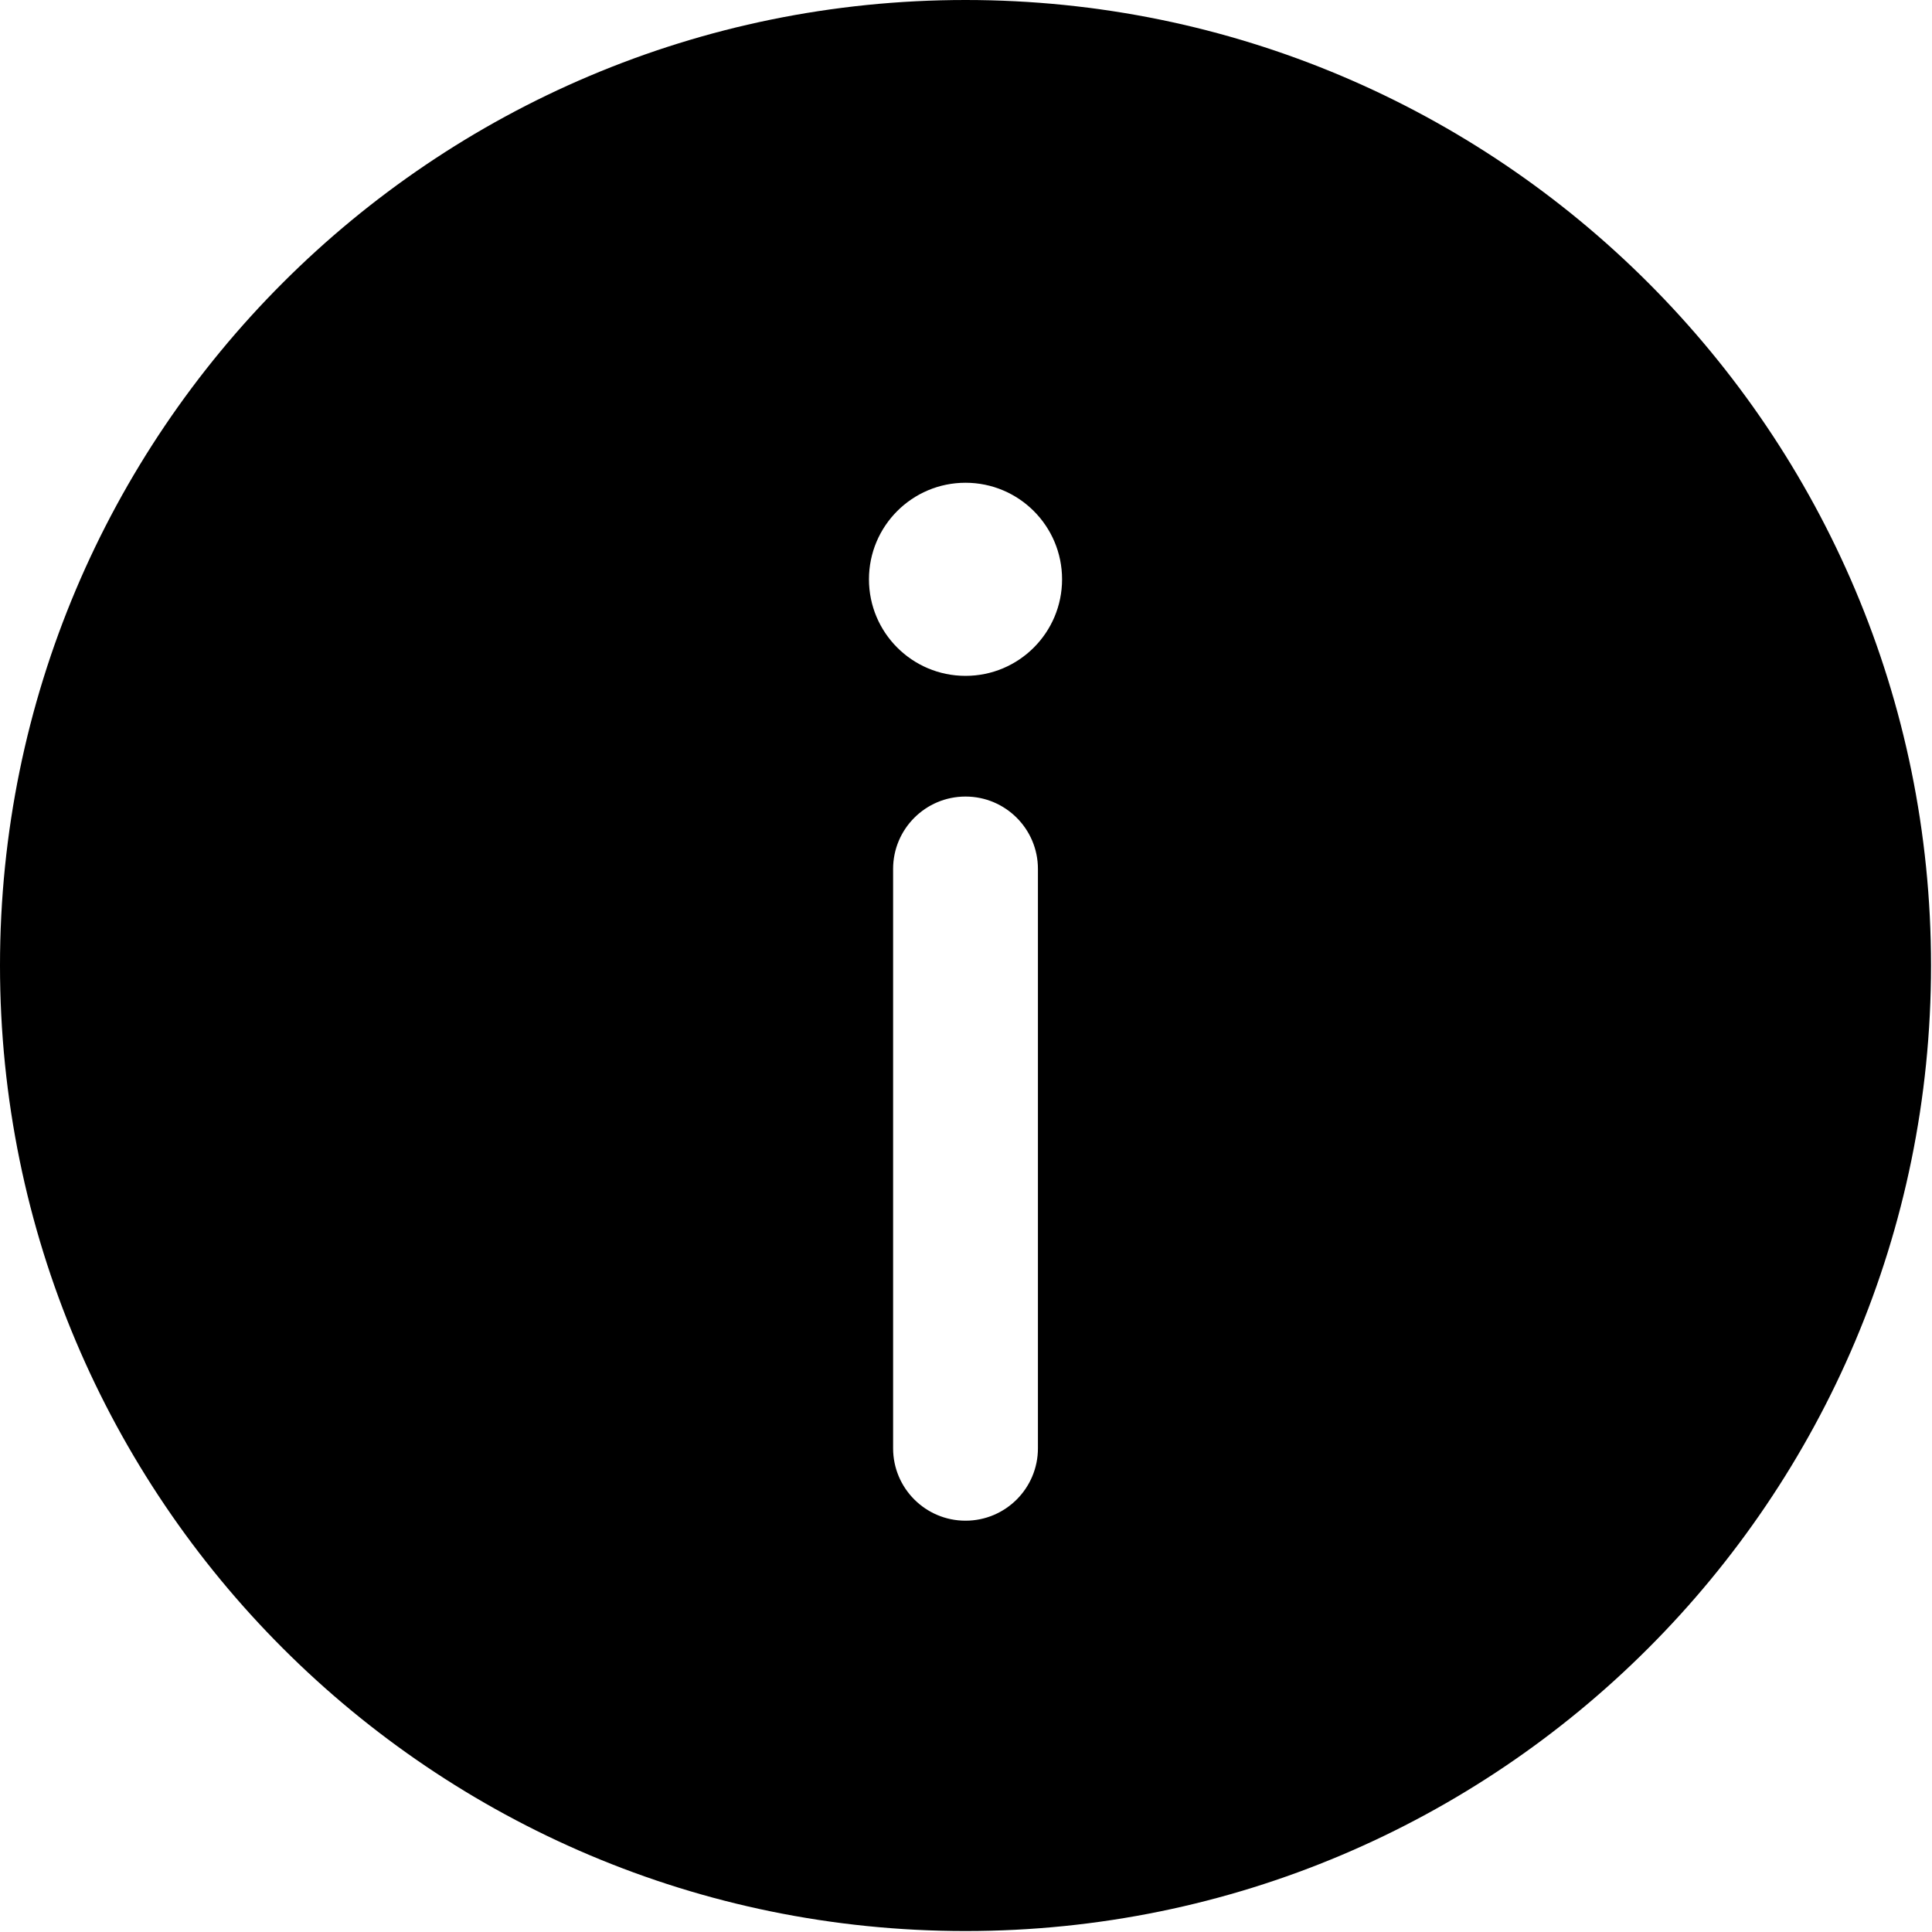 <svg width="667" height="667" viewBox="0 0 667 667" fill="none" xmlns="http://www.w3.org/2000/svg">
<path fill-rule="evenodd" clip-rule="evenodd" d="M666.667 333.333C666.667 517.427 517.427 666.667 333.333 666.667C149.238 666.667 0 517.427 0 333.333C0 149.238 149.238 0 333.333 0C517.427 0 666.667 149.238 666.667 333.333ZM333.333 525C347.14 525 358.333 513.807 358.333 500V300C358.333 286.193 347.14 275 333.333 275C319.527 275 308.333 286.193 308.333 300V500C308.333 513.807 319.527 525 333.333 525ZM333.333 166.667C351.743 166.667 366.667 181.591 366.667 200C366.667 218.409 351.743 233.333 333.333 233.333C314.923 233.333 300 218.409 300 200C300 181.591 314.923 166.667 333.333 166.667Z" fill="black"/>
</svg>
